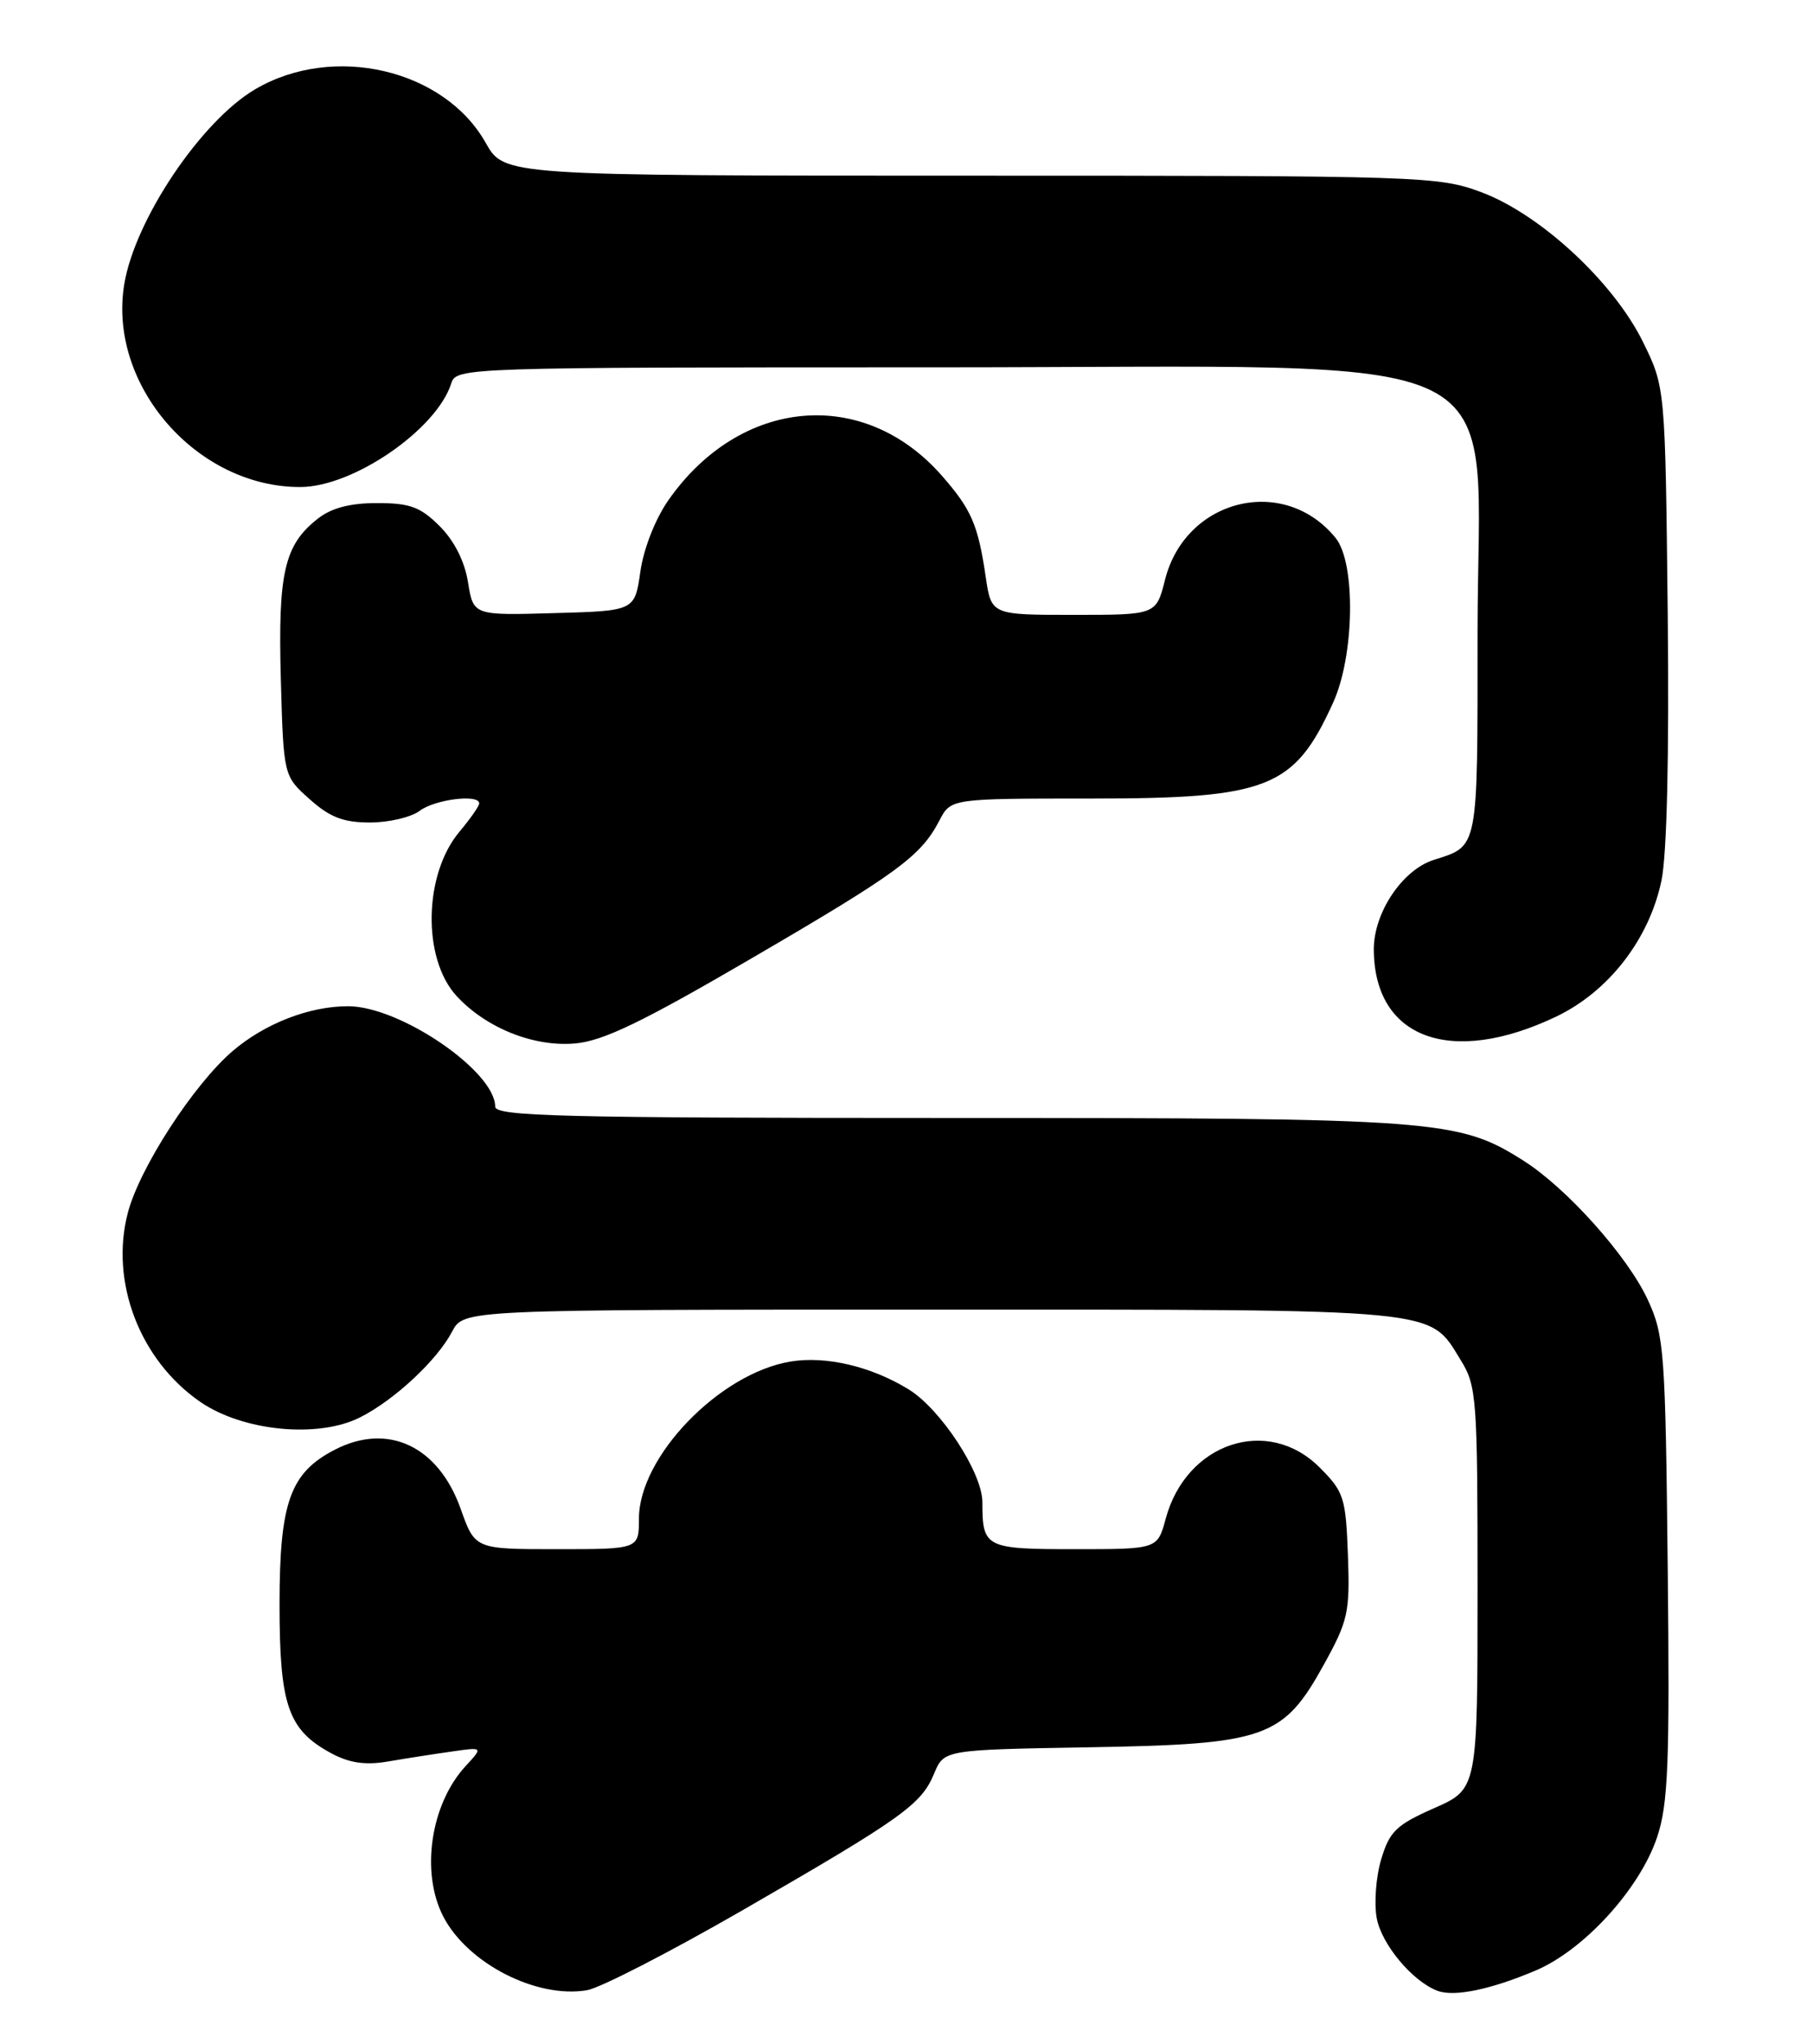 <?xml version="1.0" encoding="UTF-8" standalone="no"?>
<!DOCTYPE svg PUBLIC "-//W3C//DTD SVG 1.1//EN" "http://www.w3.org/Graphics/SVG/1.1/DTD/svg11.dtd" >
<svg xmlns="http://www.w3.org/2000/svg" xmlns:xlink="http://www.w3.org/1999/xlink" version="1.1" viewBox="0 0 227 256">
 <g >
 <path fill="currentColor"
d=" M 93.00 239.20 C 112.95 227.69 115.35 225.98 116.95 222.12 C 118.19 219.12 118.19 219.12 136.35 218.81 C 158.55 218.43 160.66 217.68 165.77 208.43 C 168.79 202.96 169.03 201.90 168.77 194.76 C 168.50 187.53 168.27 186.81 165.22 183.76 C 158.72 177.26 148.51 180.67 145.95 190.20 C 144.92 194.00 144.92 194.00 134.57 194.00 C 123.36 194.00 123.00 193.82 123.00 188.11 C 123.00 184.43 117.79 176.46 113.77 173.99 C 109.08 171.10 103.36 169.76 98.94 170.51 C 90.05 172.01 80.00 182.44 80.00 190.17 C 80.00 194.00 80.00 194.00 69.73 194.00 C 59.47 194.00 59.47 194.00 57.68 188.95 C 54.88 181.08 48.56 178.11 41.91 181.55 C 36.33 184.43 35.01 188.13 35.00 200.85 C 35.00 213.59 36.06 216.64 41.50 219.57 C 43.75 220.78 45.75 221.07 48.57 220.59 C 50.73 220.22 54.30 219.66 56.50 219.35 C 60.50 218.77 60.50 218.77 58.32 221.14 C 53.91 225.90 52.64 234.46 55.50 240.00 C 58.53 245.87 67.19 250.31 73.50 249.23 C 75.15 248.95 83.92 244.43 93.00 239.20 Z  M 192.28 246.76 C 198.36 244.18 205.34 236.50 207.49 230.04 C 208.87 225.87 209.07 220.84 208.81 196.32 C 208.52 169.17 208.37 167.23 206.32 162.78 C 203.80 157.32 196.18 148.79 190.75 145.35 C 182.61 140.19 180.06 140.00 118.79 140.00 C 70.34 140.00 62.00 139.79 62.00 138.58 C 62.00 134.16 50.11 126.03 43.62 126.01 C 38.77 125.99 33.18 128.16 29.14 131.61 C 24.25 135.80 17.50 146.21 16.01 151.86 C 13.74 160.49 17.48 170.29 25.04 175.53 C 30.38 179.23 39.82 180.16 45.09 177.49 C 49.38 175.33 54.73 170.34 56.61 166.75 C 58.05 164.00 58.05 164.00 116.58 164.00 C 181.17 164.00 178.85 163.78 182.90 170.34 C 184.89 173.55 185.00 175.10 185.00 198.88 C 185.00 224.03 185.00 224.03 179.57 226.43 C 174.83 228.52 173.98 229.34 172.94 232.82 C 172.28 235.01 172.03 238.35 172.38 240.23 C 173.00 243.52 176.88 248.15 180.00 249.31 C 182.10 250.09 186.67 249.14 192.28 246.76 Z  M 94.00 120.07 C 112.40 109.34 115.30 107.22 117.62 102.75 C 119.05 100.00 119.05 100.00 136.57 100.00 C 158.82 100.00 162.05 98.72 166.92 87.98 C 169.60 82.09 169.77 70.50 167.23 67.37 C 160.78 59.41 148.43 62.44 145.87 72.60 C 144.76 77.00 144.76 77.00 134.44 77.00 C 124.12 77.00 124.12 77.00 123.42 72.25 C 122.46 65.71 121.63 63.79 117.91 59.55 C 108.13 48.41 92.73 49.77 83.72 62.59 C 82.06 64.95 80.60 68.67 80.18 71.56 C 79.48 76.50 79.48 76.50 69.37 76.78 C 59.27 77.07 59.27 77.07 58.60 72.93 C 58.19 70.31 56.88 67.72 55.05 65.89 C 52.64 63.48 51.33 63.00 47.21 63.00 C 43.81 63.00 41.49 63.61 39.77 64.97 C 35.60 68.25 34.80 71.72 35.16 85.00 C 35.50 97.17 35.50 97.17 38.77 100.08 C 41.30 102.35 43.00 103.00 46.32 103.00 C 48.69 103.00 51.49 102.34 52.56 101.53 C 54.46 100.10 60.00 99.41 60.00 100.61 C 60.00 100.94 58.89 102.53 57.54 104.14 C 53.04 109.48 52.85 120.04 57.17 124.73 C 60.85 128.73 66.83 131.13 72.00 130.67 C 75.50 130.37 80.41 128.00 94.00 120.07 Z  M 194.82 127.32 C 201.40 124.18 206.47 117.65 208.02 110.31 C 208.71 107.04 209.00 94.70 208.81 76.81 C 208.50 48.50 208.50 48.50 205.71 42.82 C 202.03 35.33 192.88 26.85 185.50 24.08 C 180.08 22.06 178.27 22.00 121.53 22.00 C 63.13 22.00 63.13 22.00 60.82 17.90 C 55.63 8.66 41.73 5.42 31.95 11.18 C 25.19 15.15 16.90 27.49 15.56 35.58 C 13.47 48.18 24.62 61.03 37.62 60.99 C 44.23 60.97 54.66 53.80 56.50 48.01 C 57.13 46.03 57.96 46.00 117.19 46.00 C 191.98 46.00 185.00 42.58 185.00 79.26 C 185.00 106.69 185.16 105.88 179.50 107.69 C 175.57 108.95 172.00 114.30 172.01 118.90 C 172.06 130.05 181.65 133.59 194.82 127.32 Z "/>
</g>
</svg>